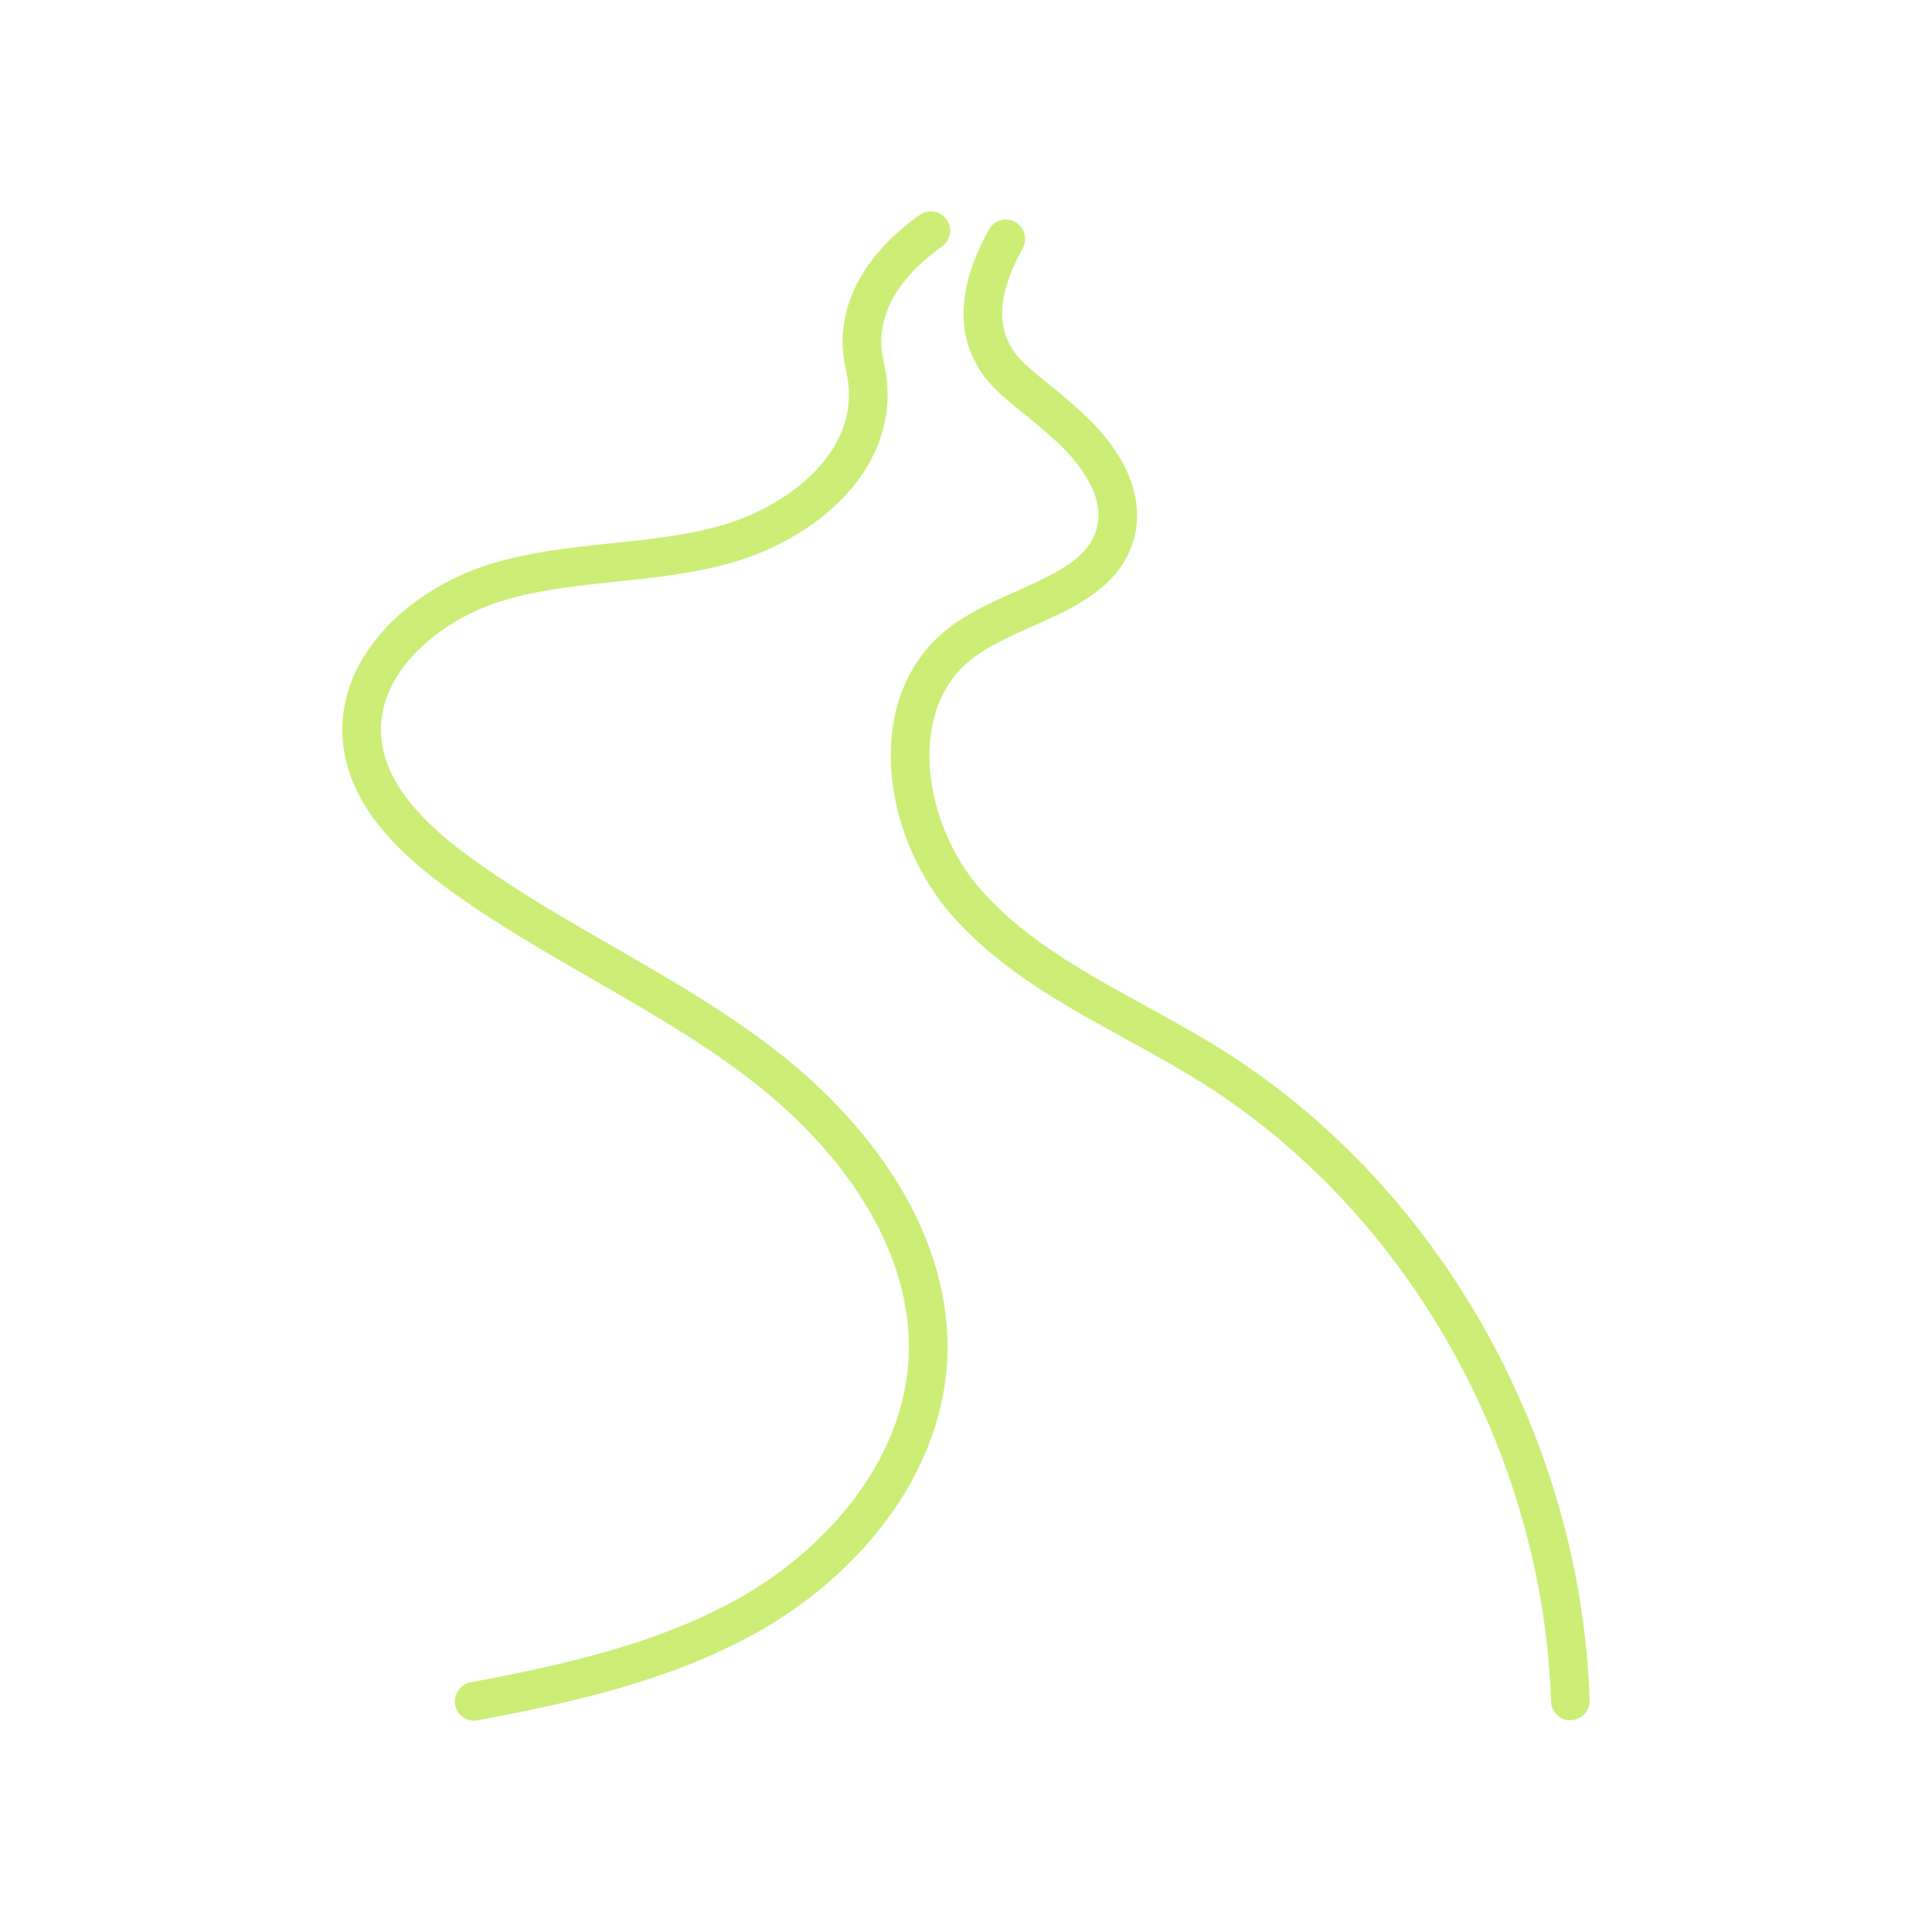 <?xml version="1.0" encoding="UTF-8"?>
<svg id="Layer_1" data-name="Layer 1" xmlns="http://www.w3.org/2000/svg" version="1.1" viewBox="0 0 500 500">
  <defs>
    <style>
      .cls-1 {
        fill: none;
        stroke: #ce7;
        stroke-linecap: round;
        stroke-linejoin: round;
        stroke-width: 10px;
      }
    </style>
  </defs>
  <path class="cls-1" d="M122.7,440.3c24.5-4.6,49.1-10.1,70.8-22.2,24.4-13.7,44.8-37.7,46.6-65.6,1.9-31.1-19.2-59.3-44.1-78-24.8-18.8-54-31.2-78.9-49.8-11.2-8.4-22.2-19.4-23.4-33.4-1.7-19.5,16.7-35.3,35.5-40.8,18.7-5.5,38.9-4.3,57.8-9.4s37.9-19.6,37.7-39.2c0-7-2.7-10.1-1.2-18.2,2.1-11.3,10.7-19.2,17.4-24"/>
  <path class="cls-1" d="M260.3,61.8c-7.2,13.1-6.6,21.5-4.7,26.8,3.4,9.1,9.4,11.2,21.1,21.9,7.5,6.9,14.3,16.6,12.2,26.6-3.7,16.9-27,18.9-40.6,29.6-19.7,15.6-14.7,48.3,2,67.1,16.6,18.7,41,28.3,62.3,41.5,56.1,34.7,91.7,99.3,93.8,164.9"/>
</svg>